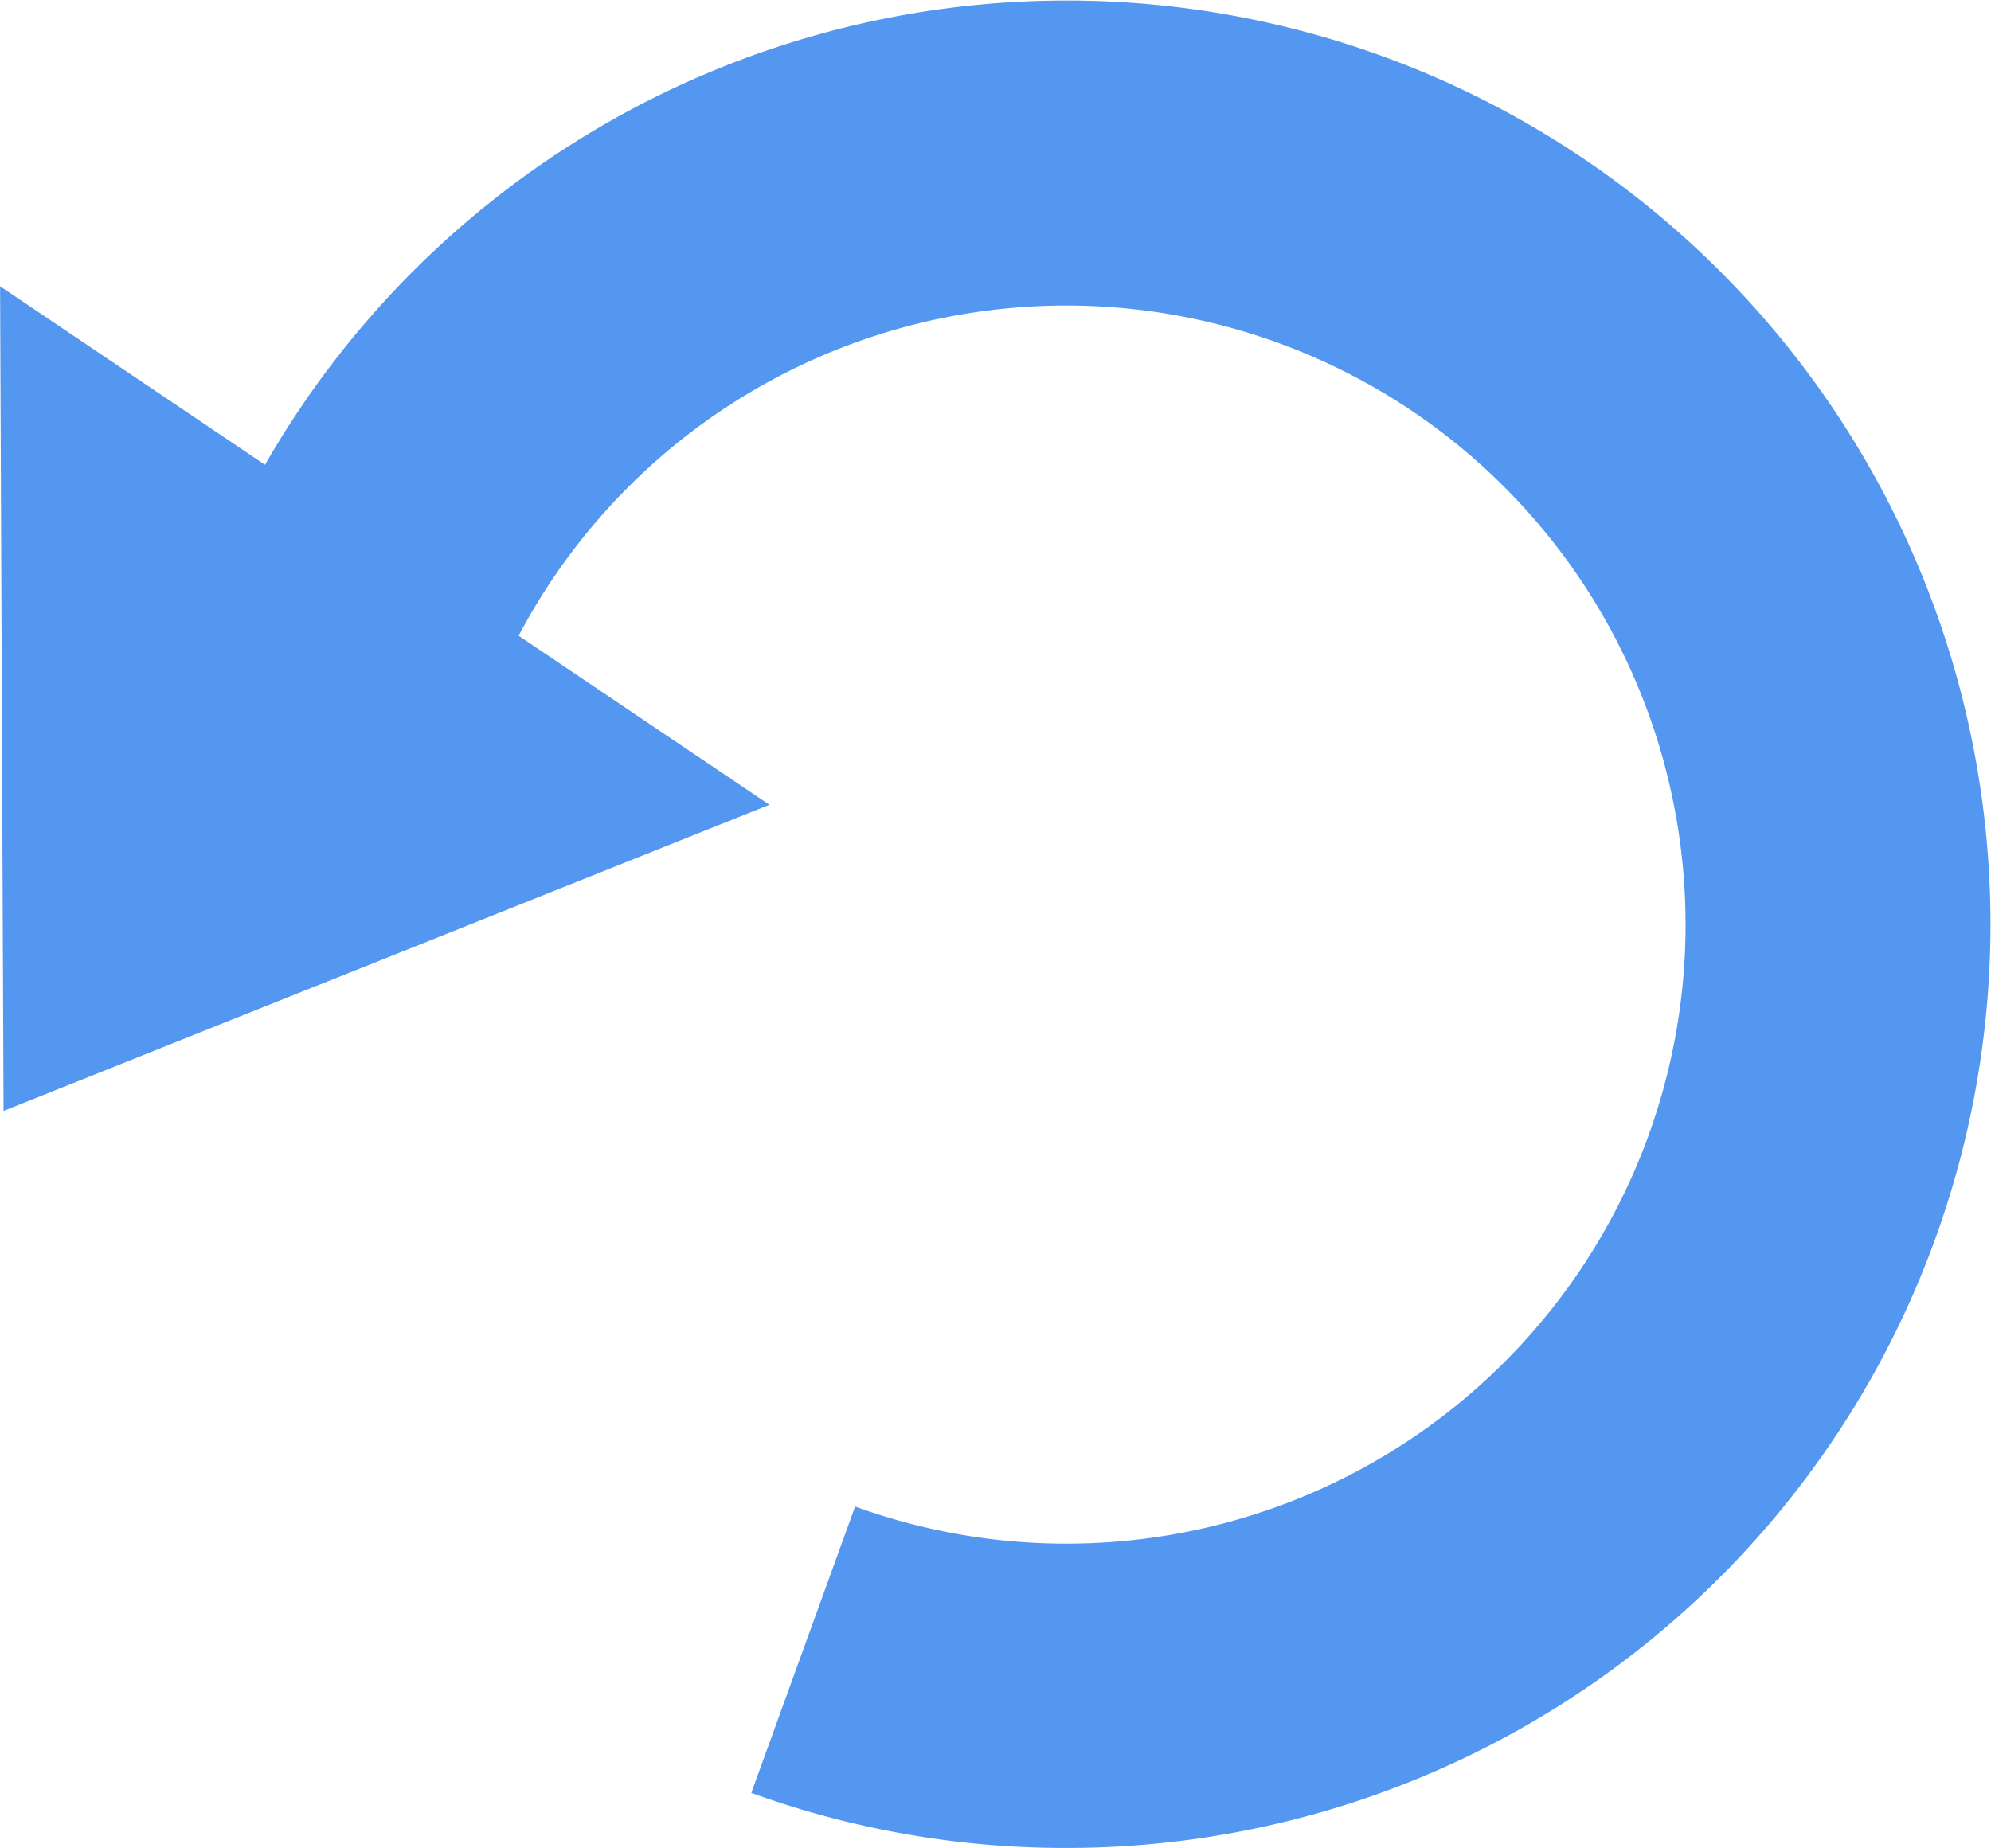 <svg xmlns="http://www.w3.org/2000/svg" width="26.848" height="24.925" viewBox="0 0 26.848 24.925"><defs><style>.a{fill:#5497f1;}</style></defs><g transform="translate(0 3.861)"><path class="a" d="M733.4,474.711l-.047-11.123,10.375,6.994Z" transform="translate(-733.352 -463.588)"/></g><g transform="translate(2.669)"><path class="a" d="M752.338,477.975a12.459,12.459,0,1,0-11.7-16.705l3.862,1.4a8.35,8.35,0,1,1,5,10.7l-1.4,3.862A12.4,12.4,0,0,0,752.338,477.975Z" transform="translate(-740.638 -453.05)"/></g></svg>